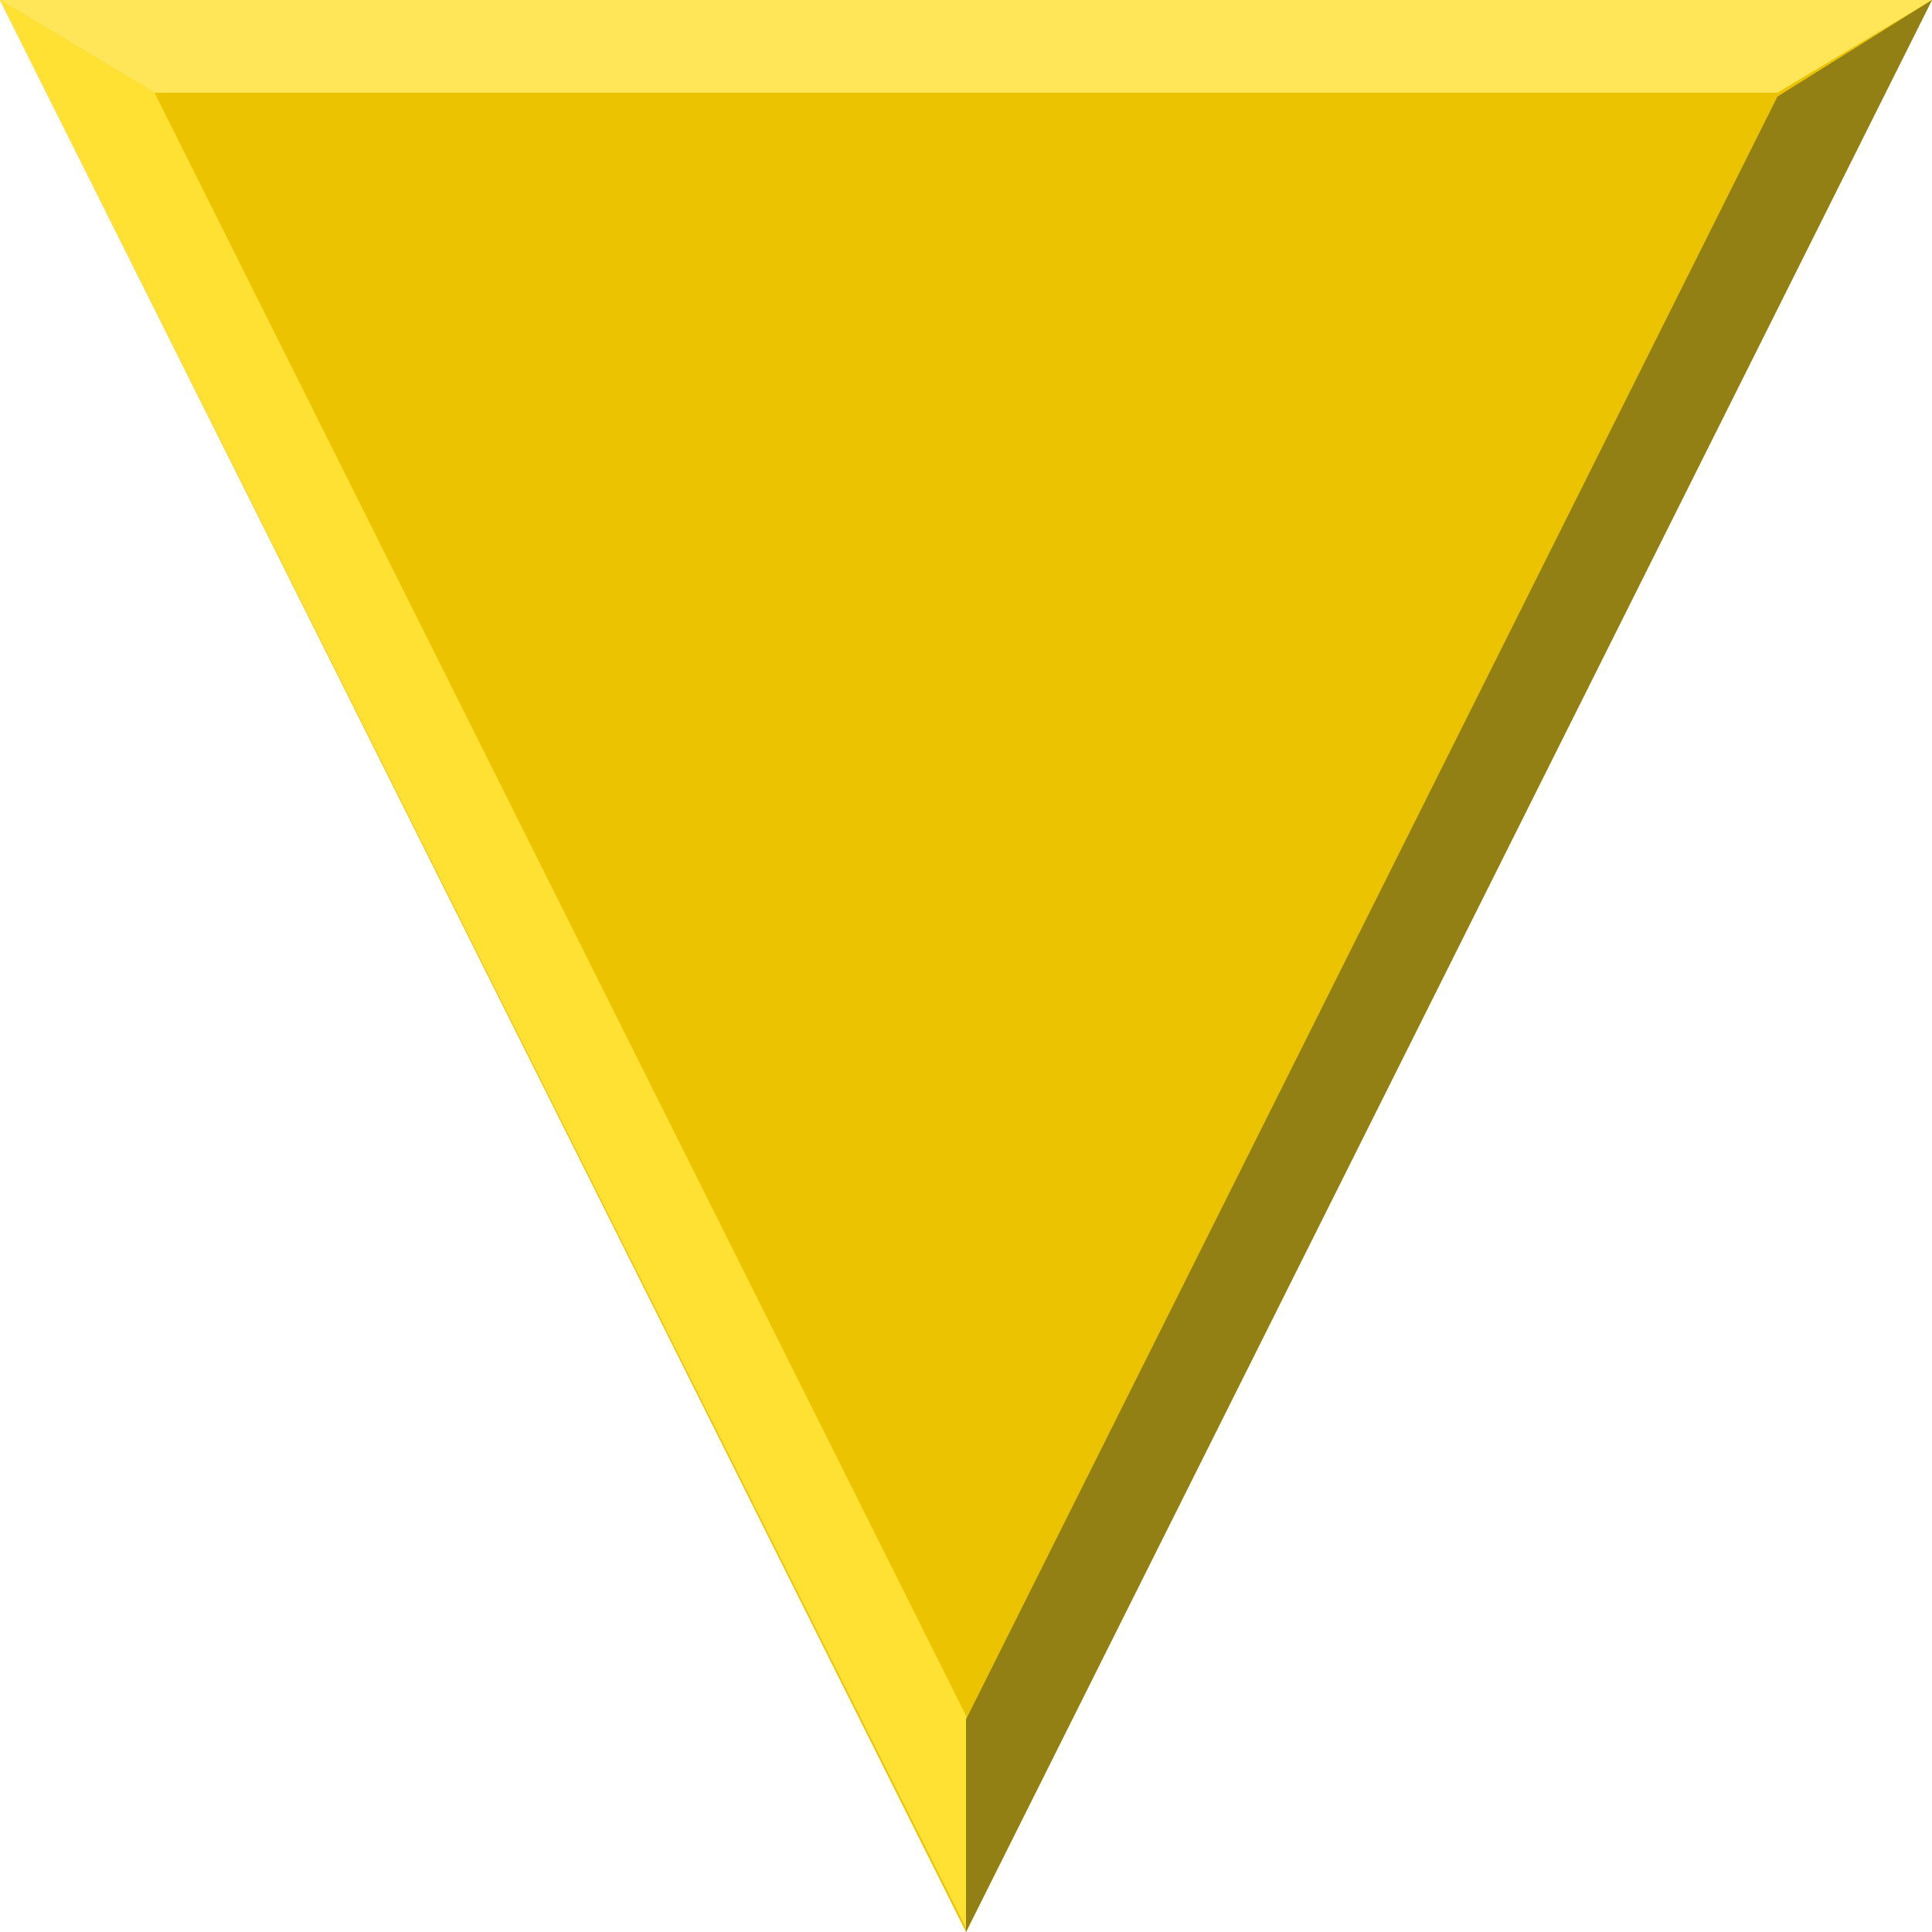 <?xml version="1.0" encoding="UTF-8" standalone="no"?>
<svg xmlns:rdf="http://www.w3.org/1999/02/22-rdf-syntax-ns#" xmlns="http://www.w3.org/2000/svg" height="20" width="20" version="1.1" xmlns:cc="http://creativecommons.org/ns#" xmlns:dc="http://purl.org/dc/elements/1.1/">
<path d="m10 20 10-20h-20z" fill="#ebc300"/>
<path fill="#ffe133" d="m0 0 1.6 0.96 8.4 16.8v2.2z"/>
<path fill="#ffe658" d="m0 0 1.6 0.96h16.8l1.6-0.96z"/>
<path fill="#938015" d="m20 0-10 20v-2.2l8.4-16.8z"/>
</svg>
